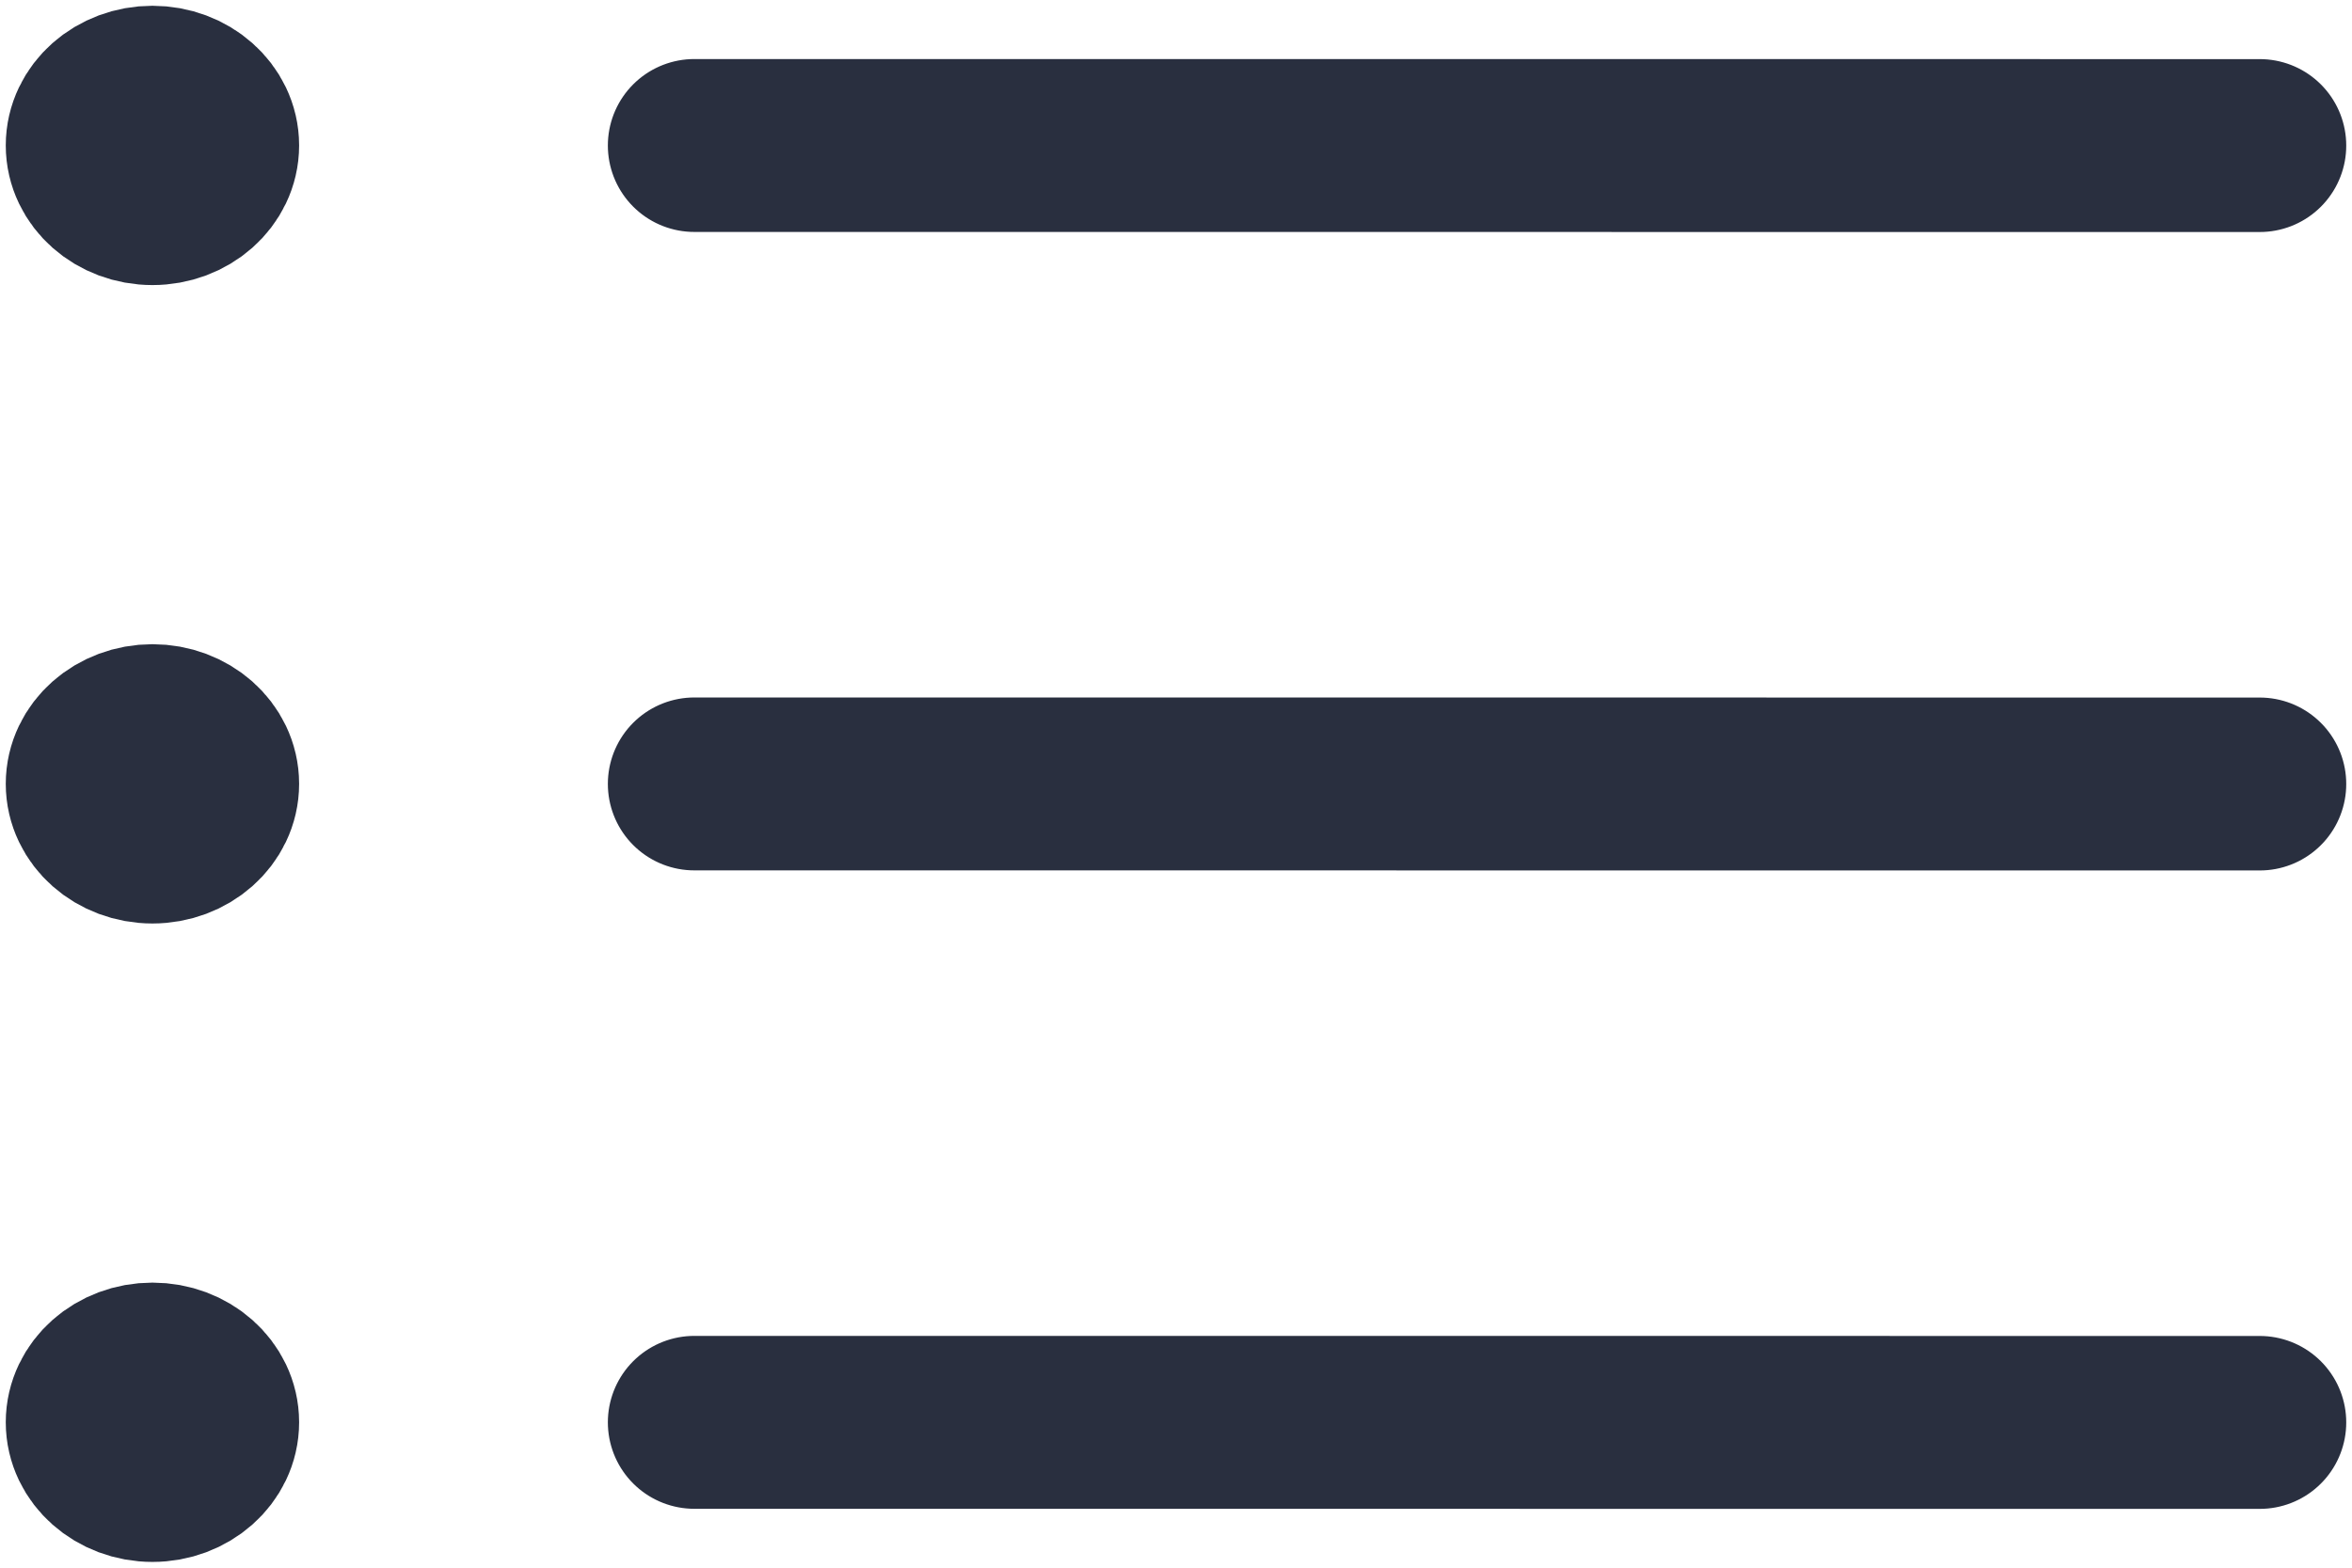<svg width="204" height="136" viewBox="0 0 204 136" fill="none" xmlns="http://www.w3.org/2000/svg">
<path d="M60.222 12.622L196 12.628M60.222 68.007L196 68.014M60.222 123.391L196 123.398M13.222 12.615H13.327M13.222 68H13.327M13.222 123.385H13.327M18.444 12.615C18.444 15.164 16.106 17.231 13.222 17.231C10.338 17.231 8 15.164 8 12.615C8 10.066 10.338 8 13.222 8C16.106 8 18.444 10.066 18.444 12.615ZM18.444 68C18.444 70.549 16.106 72.615 13.222 72.615C10.338 72.615 8 70.549 8 68C8 65.451 10.338 63.385 13.222 63.385C16.106 63.385 18.444 65.451 18.444 68ZM18.444 123.385C18.444 125.933 16.106 128 13.222 128C10.338 128 8 125.933 8 123.385C8 120.836 10.338 118.769 13.222 118.769C16.106 118.769 18.444 120.836 18.444 123.385Z" stroke="#292F3F" stroke-width="15" stroke-linecap="round" stroke-linejoin="round"/>
</svg>
